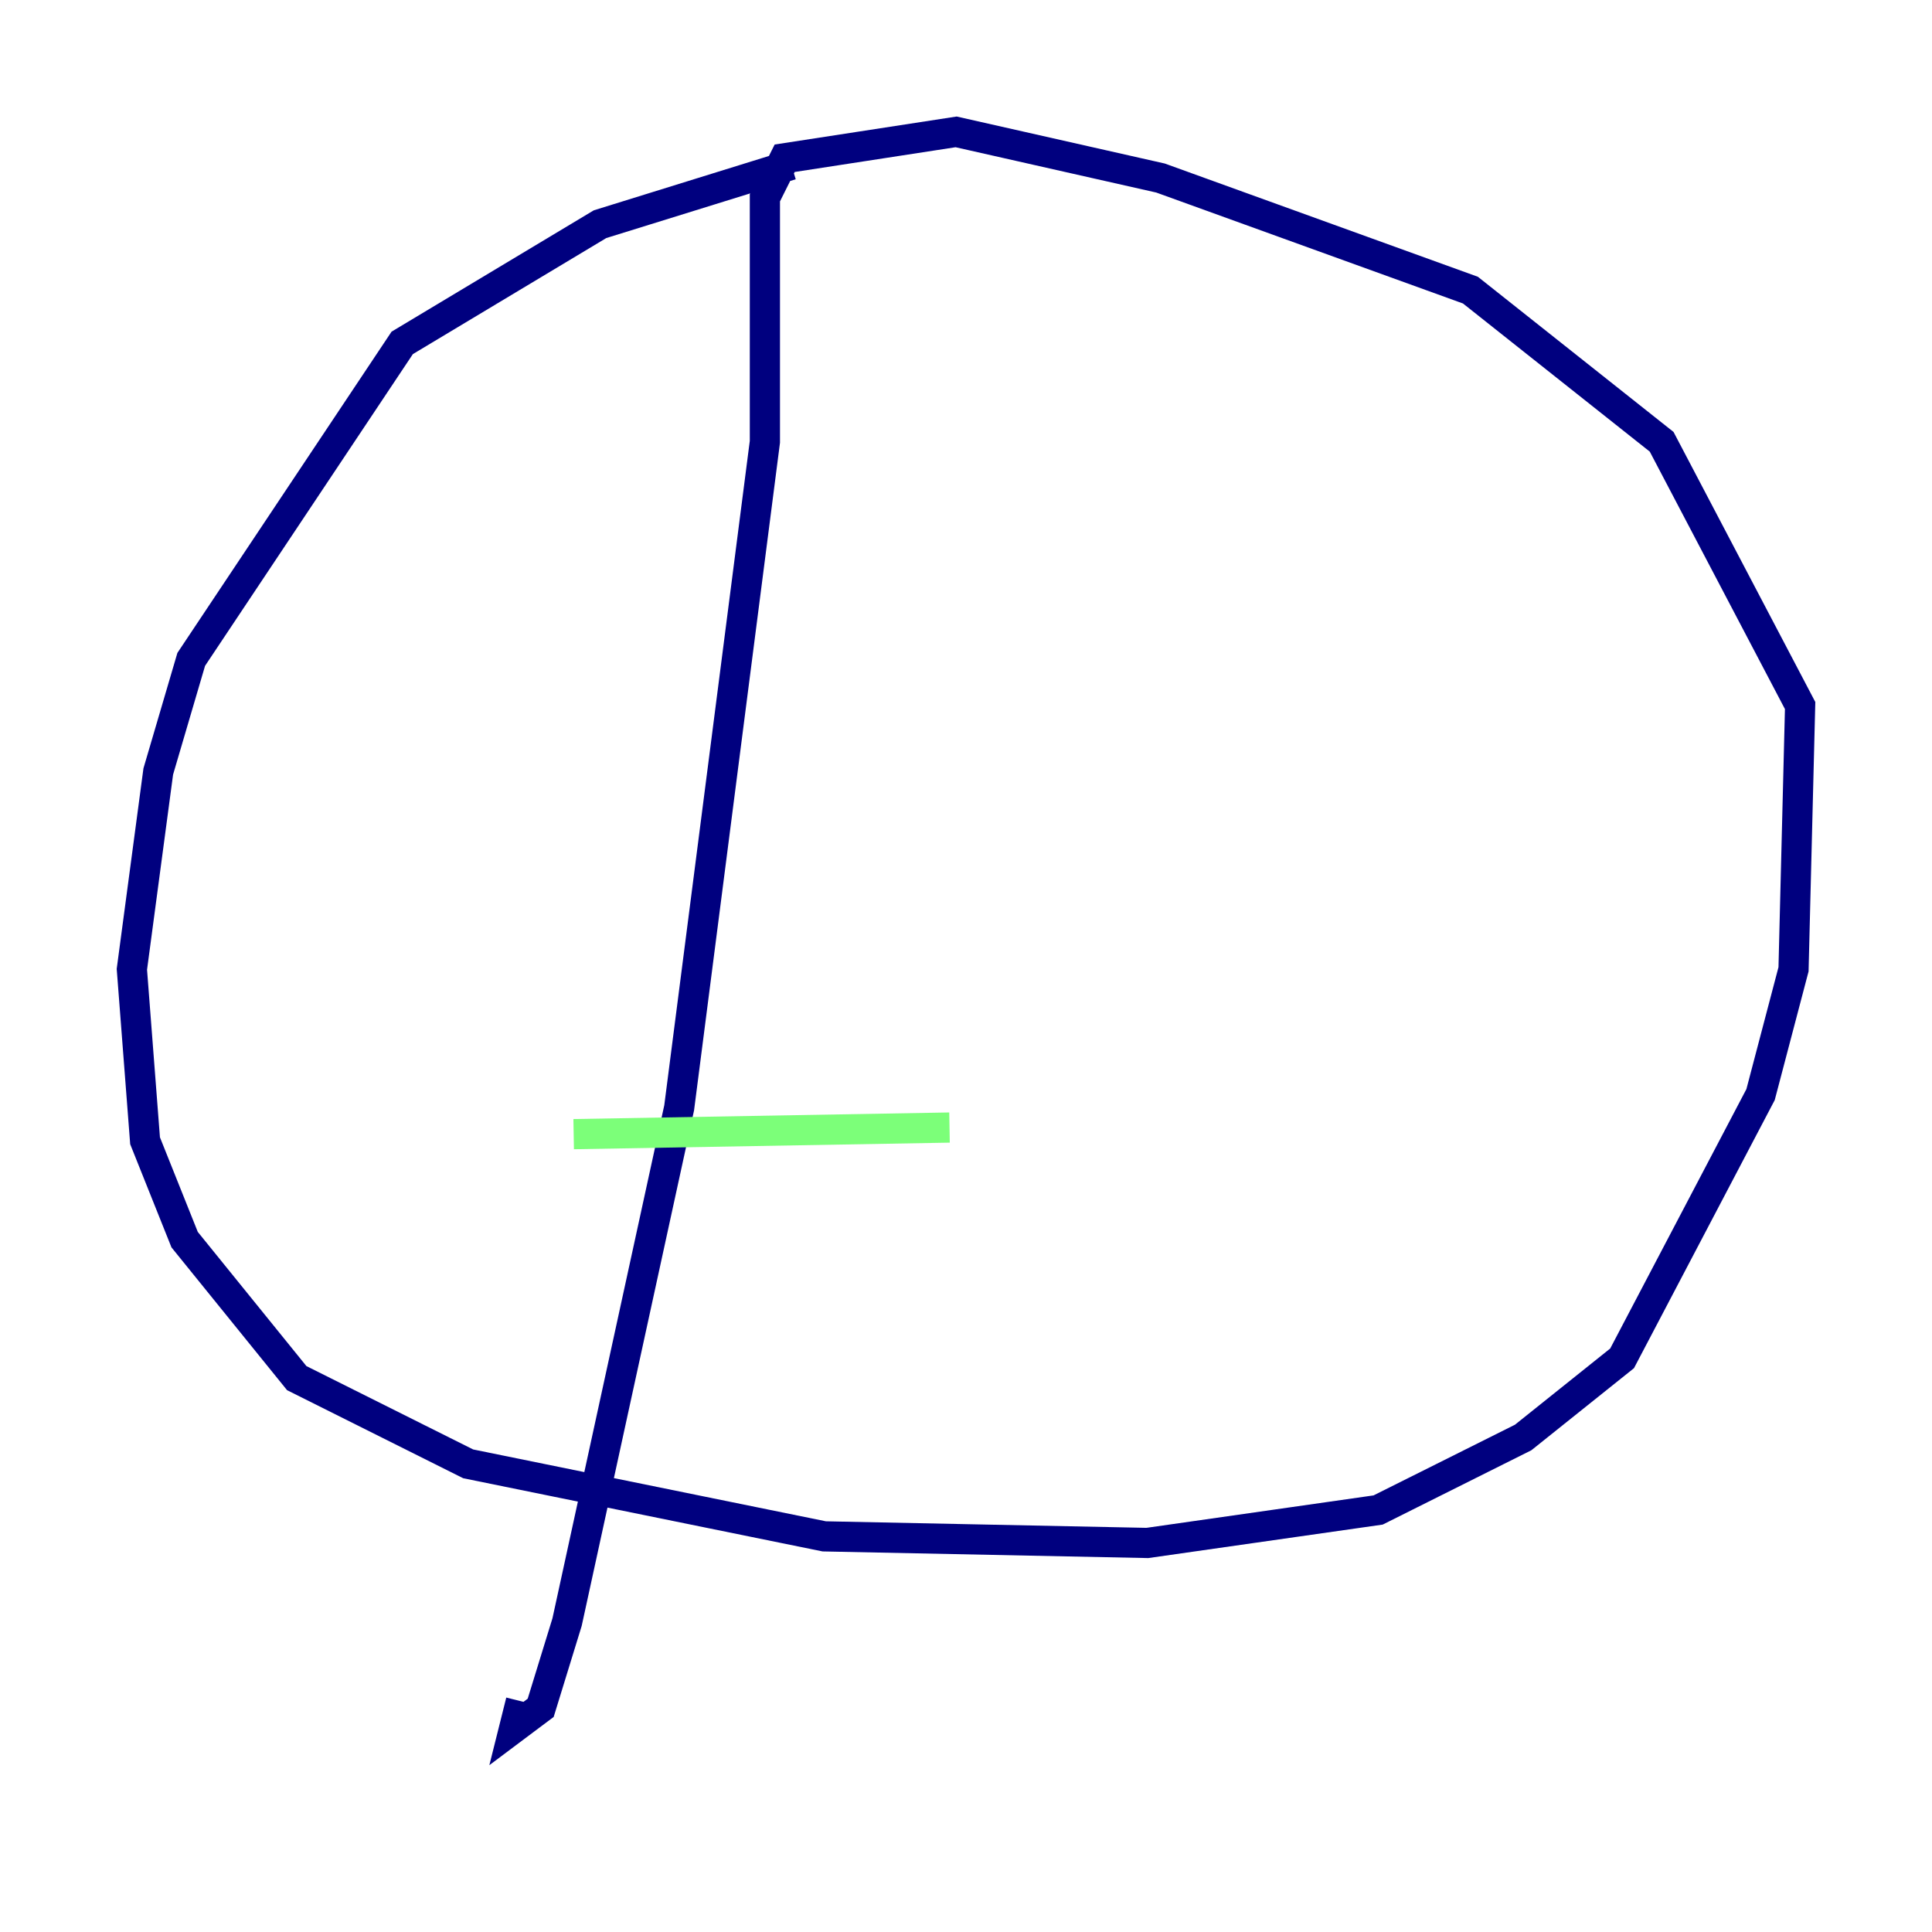 <?xml version="1.0" encoding="utf-8" ?>
<svg baseProfile="tiny" height="128" version="1.2" viewBox="0,0,128,128" width="128" xmlns="http://www.w3.org/2000/svg" xmlns:ev="http://www.w3.org/2001/xml-events" xmlns:xlink="http://www.w3.org/1999/xlink"><defs /><polyline fill="none" points="52.423,10.921 39.754,14.853 26.648,22.717 12.669,43.686 10.485,51.113 8.737,64.218 9.611,75.577 12.232,82.13 19.659,91.304 31.017,96.983 54.608,101.788 76.014,102.225 91.304,100.041 100.915,95.236 107.468,89.993 116.642,72.519 118.826,64.218 119.263,46.744 110.089,29.27 97.42,19.222 76.887,11.795 63.345,8.737 51.986,10.485 50.676,13.106 50.676,29.27 44.997,73.392 37.57,107.468 35.822,113.147 34.075,114.457 34.512,112.71" stroke="#00007f" stroke-width="2" /><polyline fill="none" points="38.007,75.14 62.908,74.703" stroke="#7cff79" stroke-width="2" /><polyline fill="none" points="52.86,58.539 52.86,58.539" stroke="#7f0000" stroke-width="2" /></svg>